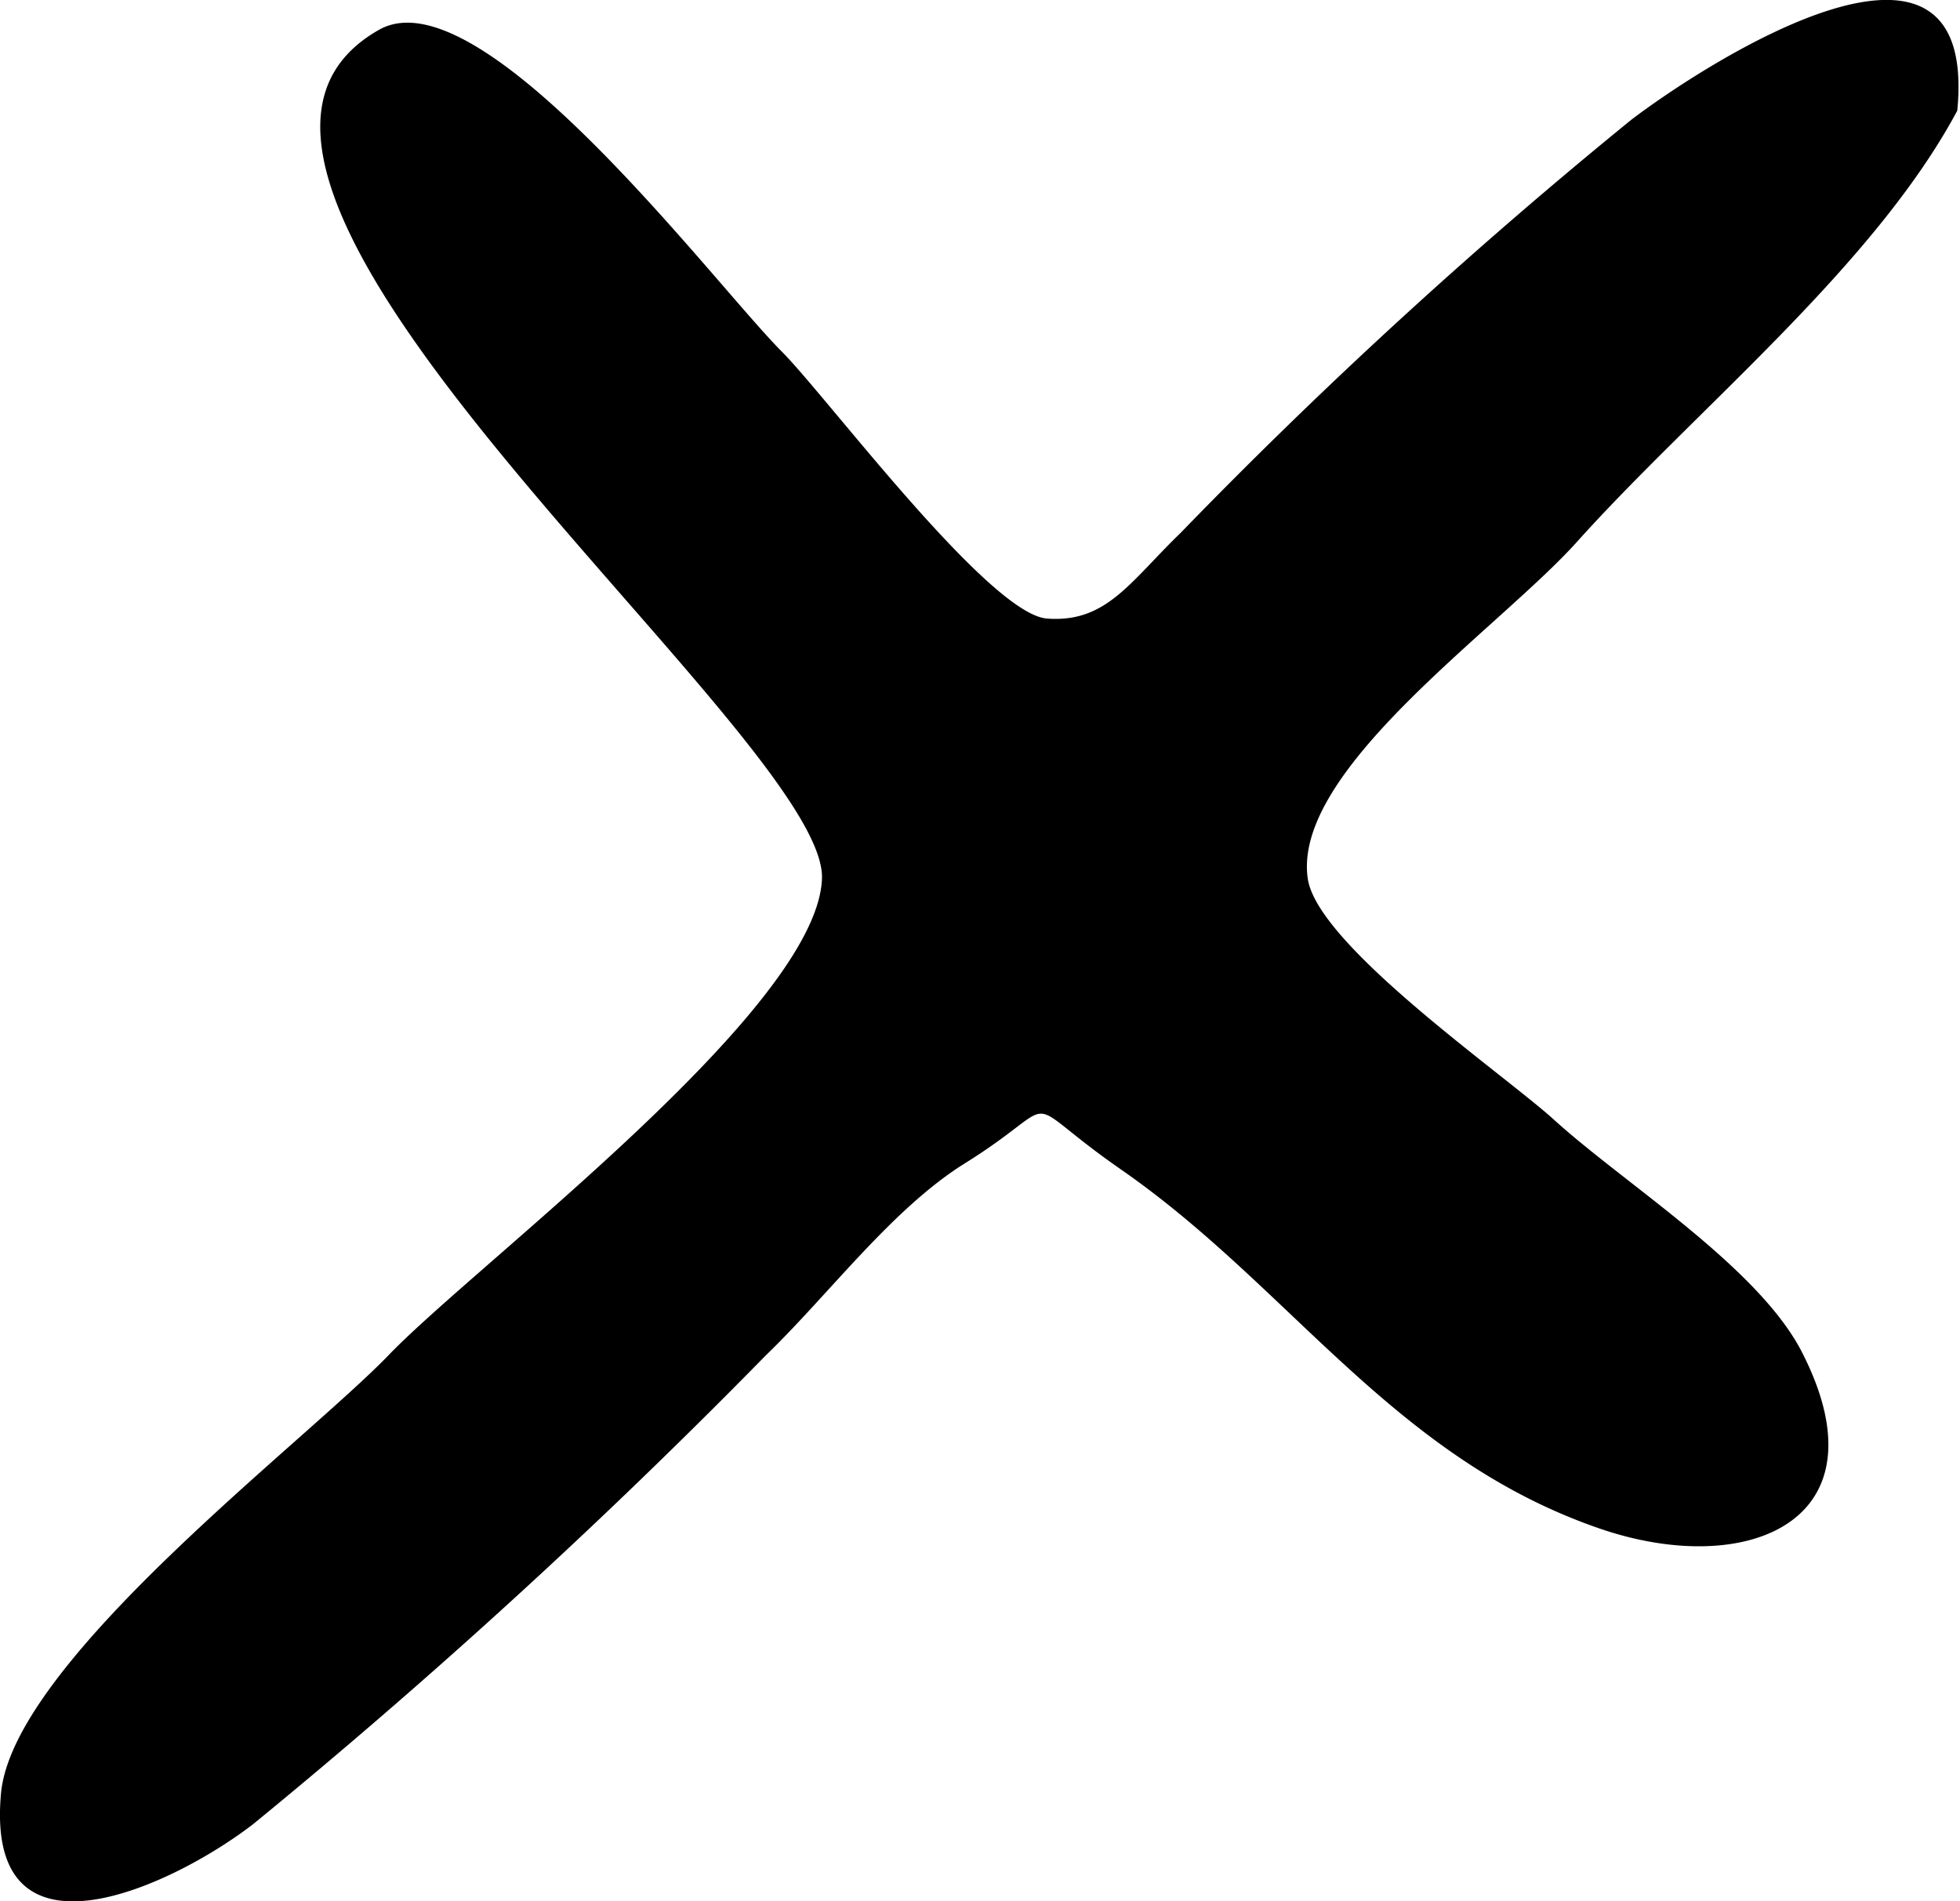 <svg viewBox="0 0 36.886 35.786" id="" xmlns="http://www.w3.org/2000/svg"><path d="M36.834 2.084c-1.569 2.933-4.916 5.619-7.158 8.116-1.47 1.637-5.368 4.3-5.064 6.34.186 1.255 3.7 3.686 4.637 4.538 1.325 1.205 3.841 2.767 4.663 4.372 1.627 3.18-1.029 4.278-3.814 3.317-3.884-1.339-5.813-4.542-8.995-6.751-2.057-1.428-.981-1.345-2.944-.121-1.373.856-2.56 2.47-3.742 3.61a119.21 119.21 0 01-9.652 8.827c-1.543 1.19-5.057 2.822-4.746-.578.226-2.477 5.7-6.594 7.3-8.254 1.651-1.715 8.068-6.516 8.15-8.966C15.56 13.853 2.163 3.375 7.133.561c1.92-1.088 6.293 4.768 7.577 6.053.843.843 3.9 4.944 4.993 5.028 1.117.085 1.559-.687 2.509-1.606a97.527 97.527 0 018.491-7.784c1.311-1 6.55-4.431 6.131-.168.002-.004.115-1.166 0 0z"></path></svg>